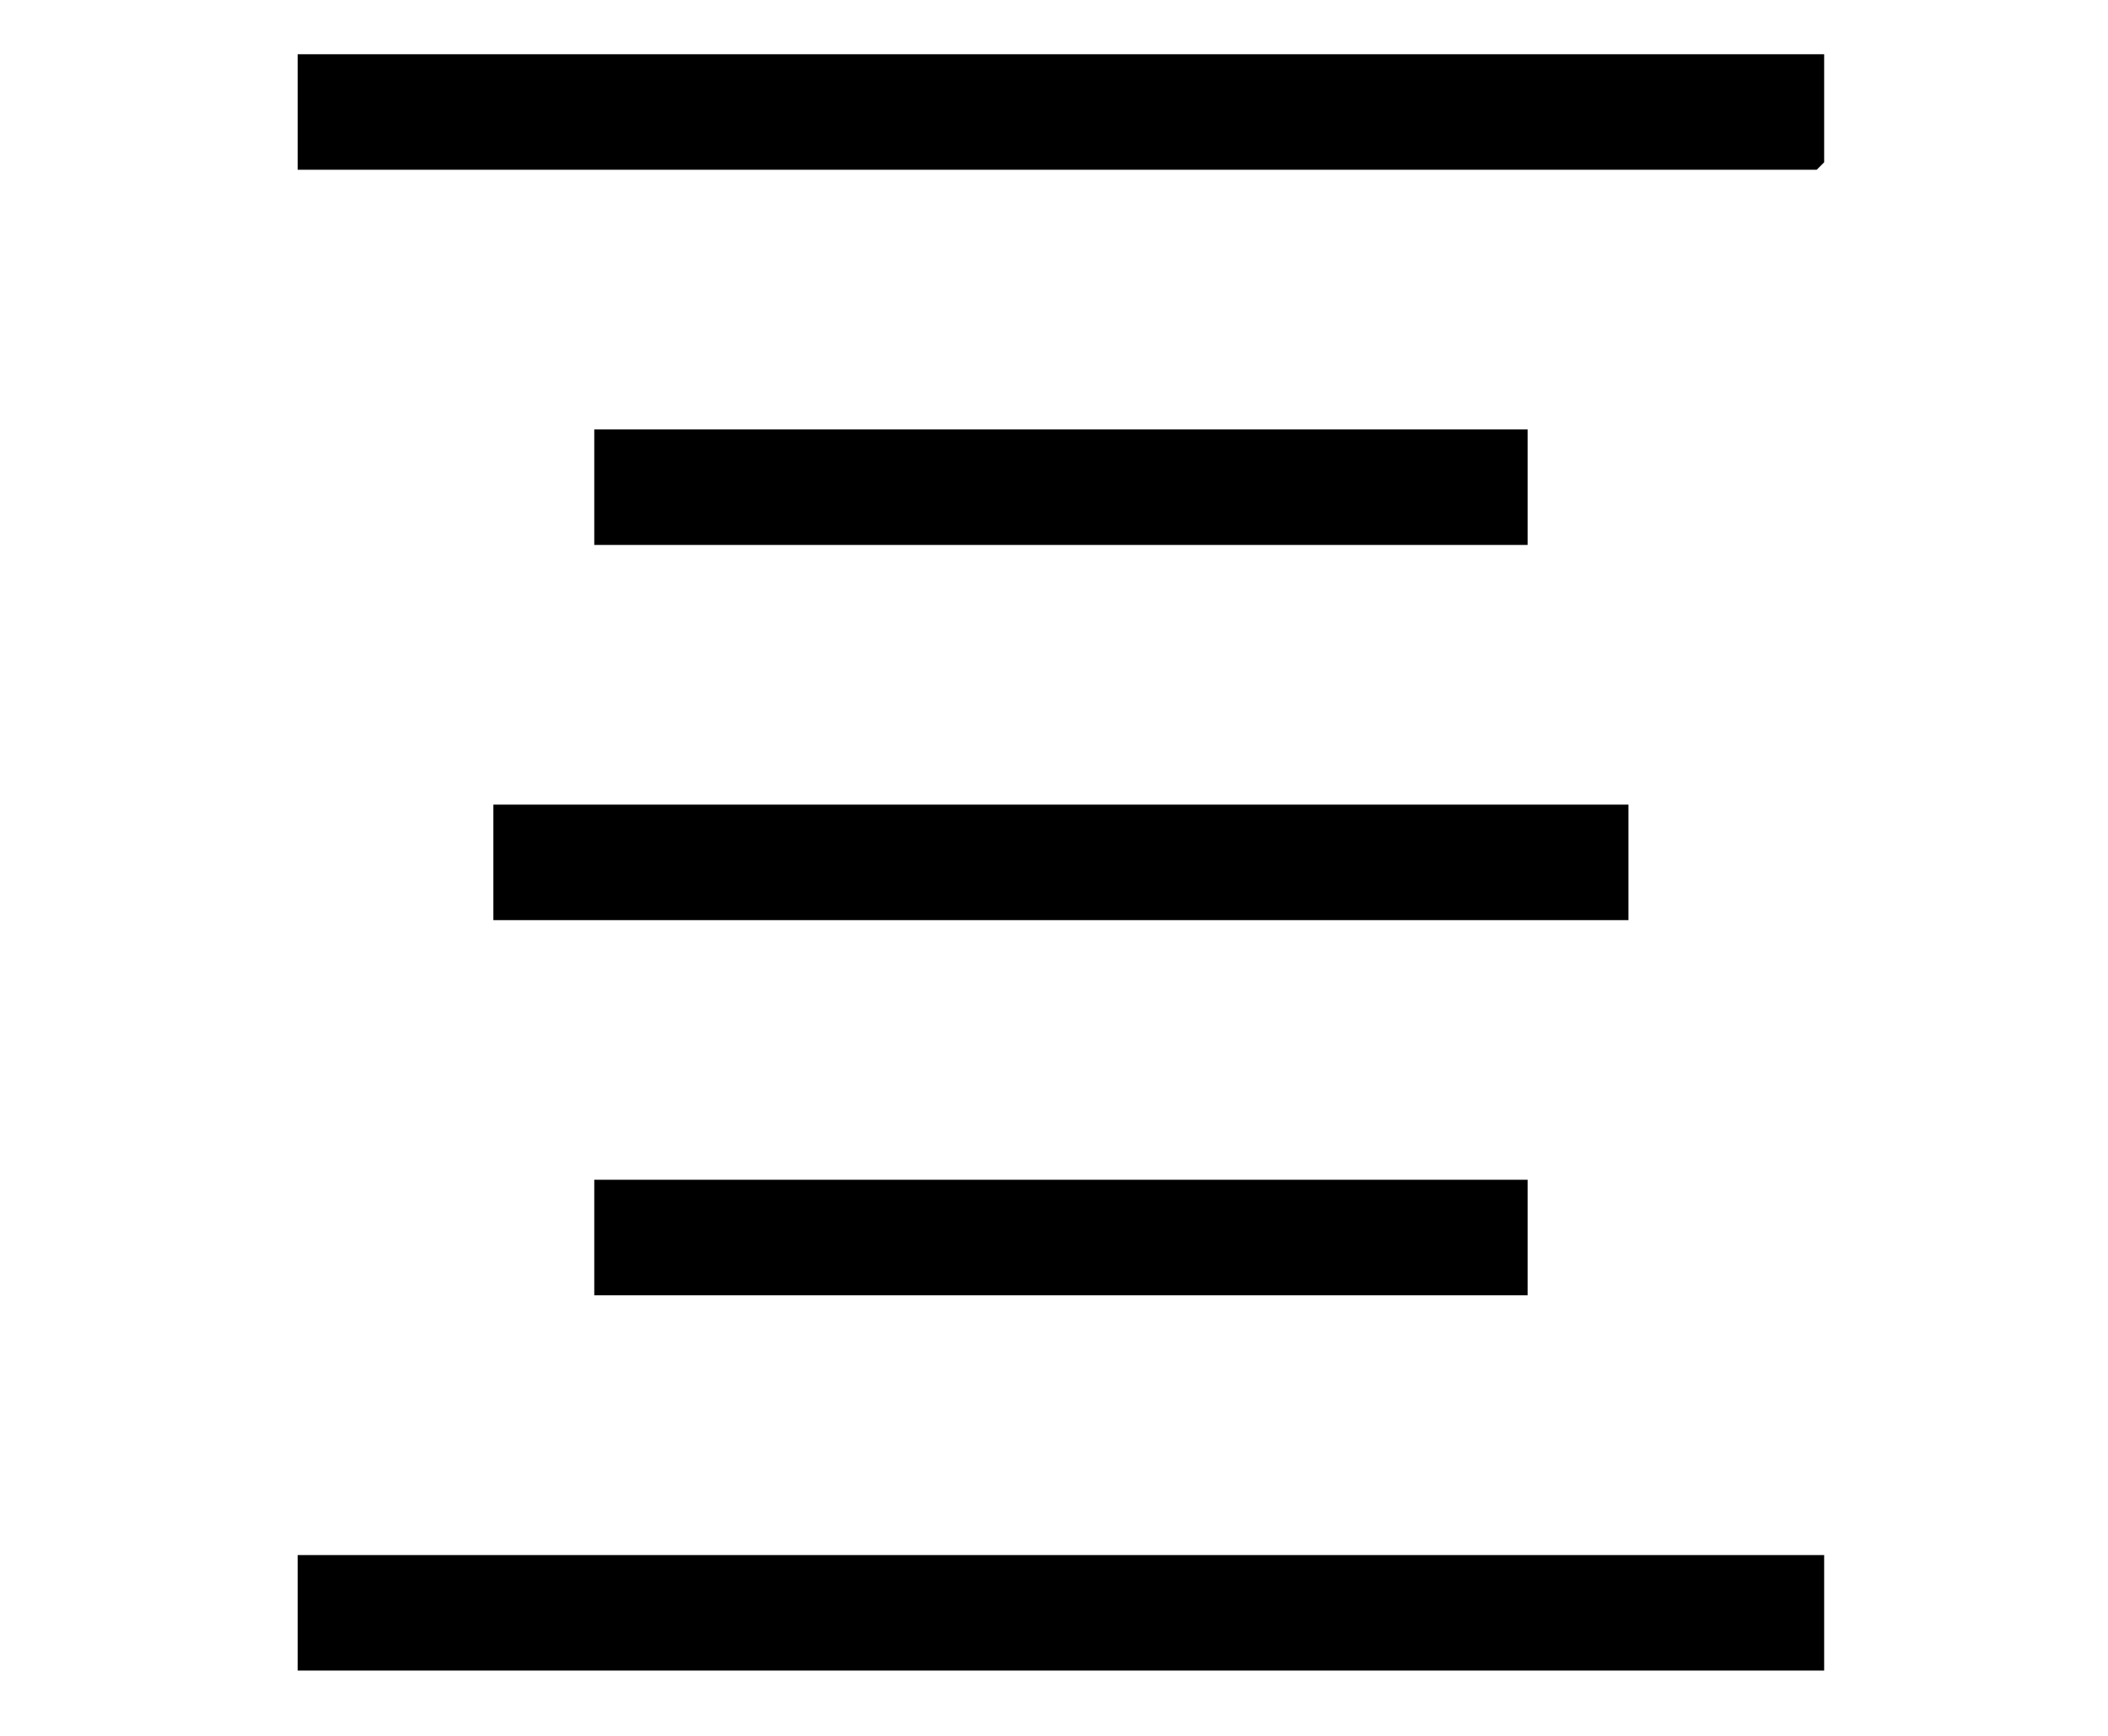 <svg xmlns='http://www.w3.org/2000/svg' width='82.86' height='68.257'><path fill='#000' stroke='#000' d='M71.203 65.171H12.201V61.63h59.002v3.541zM59.547 50.419H23.859v-3.541h35.688v3.541zm3.964-14.747H19.893v-3.541h43.618v3.541zm-3.964-14.749H23.859v-3.542h35.688v3.542zm11.656-14.75H12.201V2.632h59.002v3.541z'/></svg>